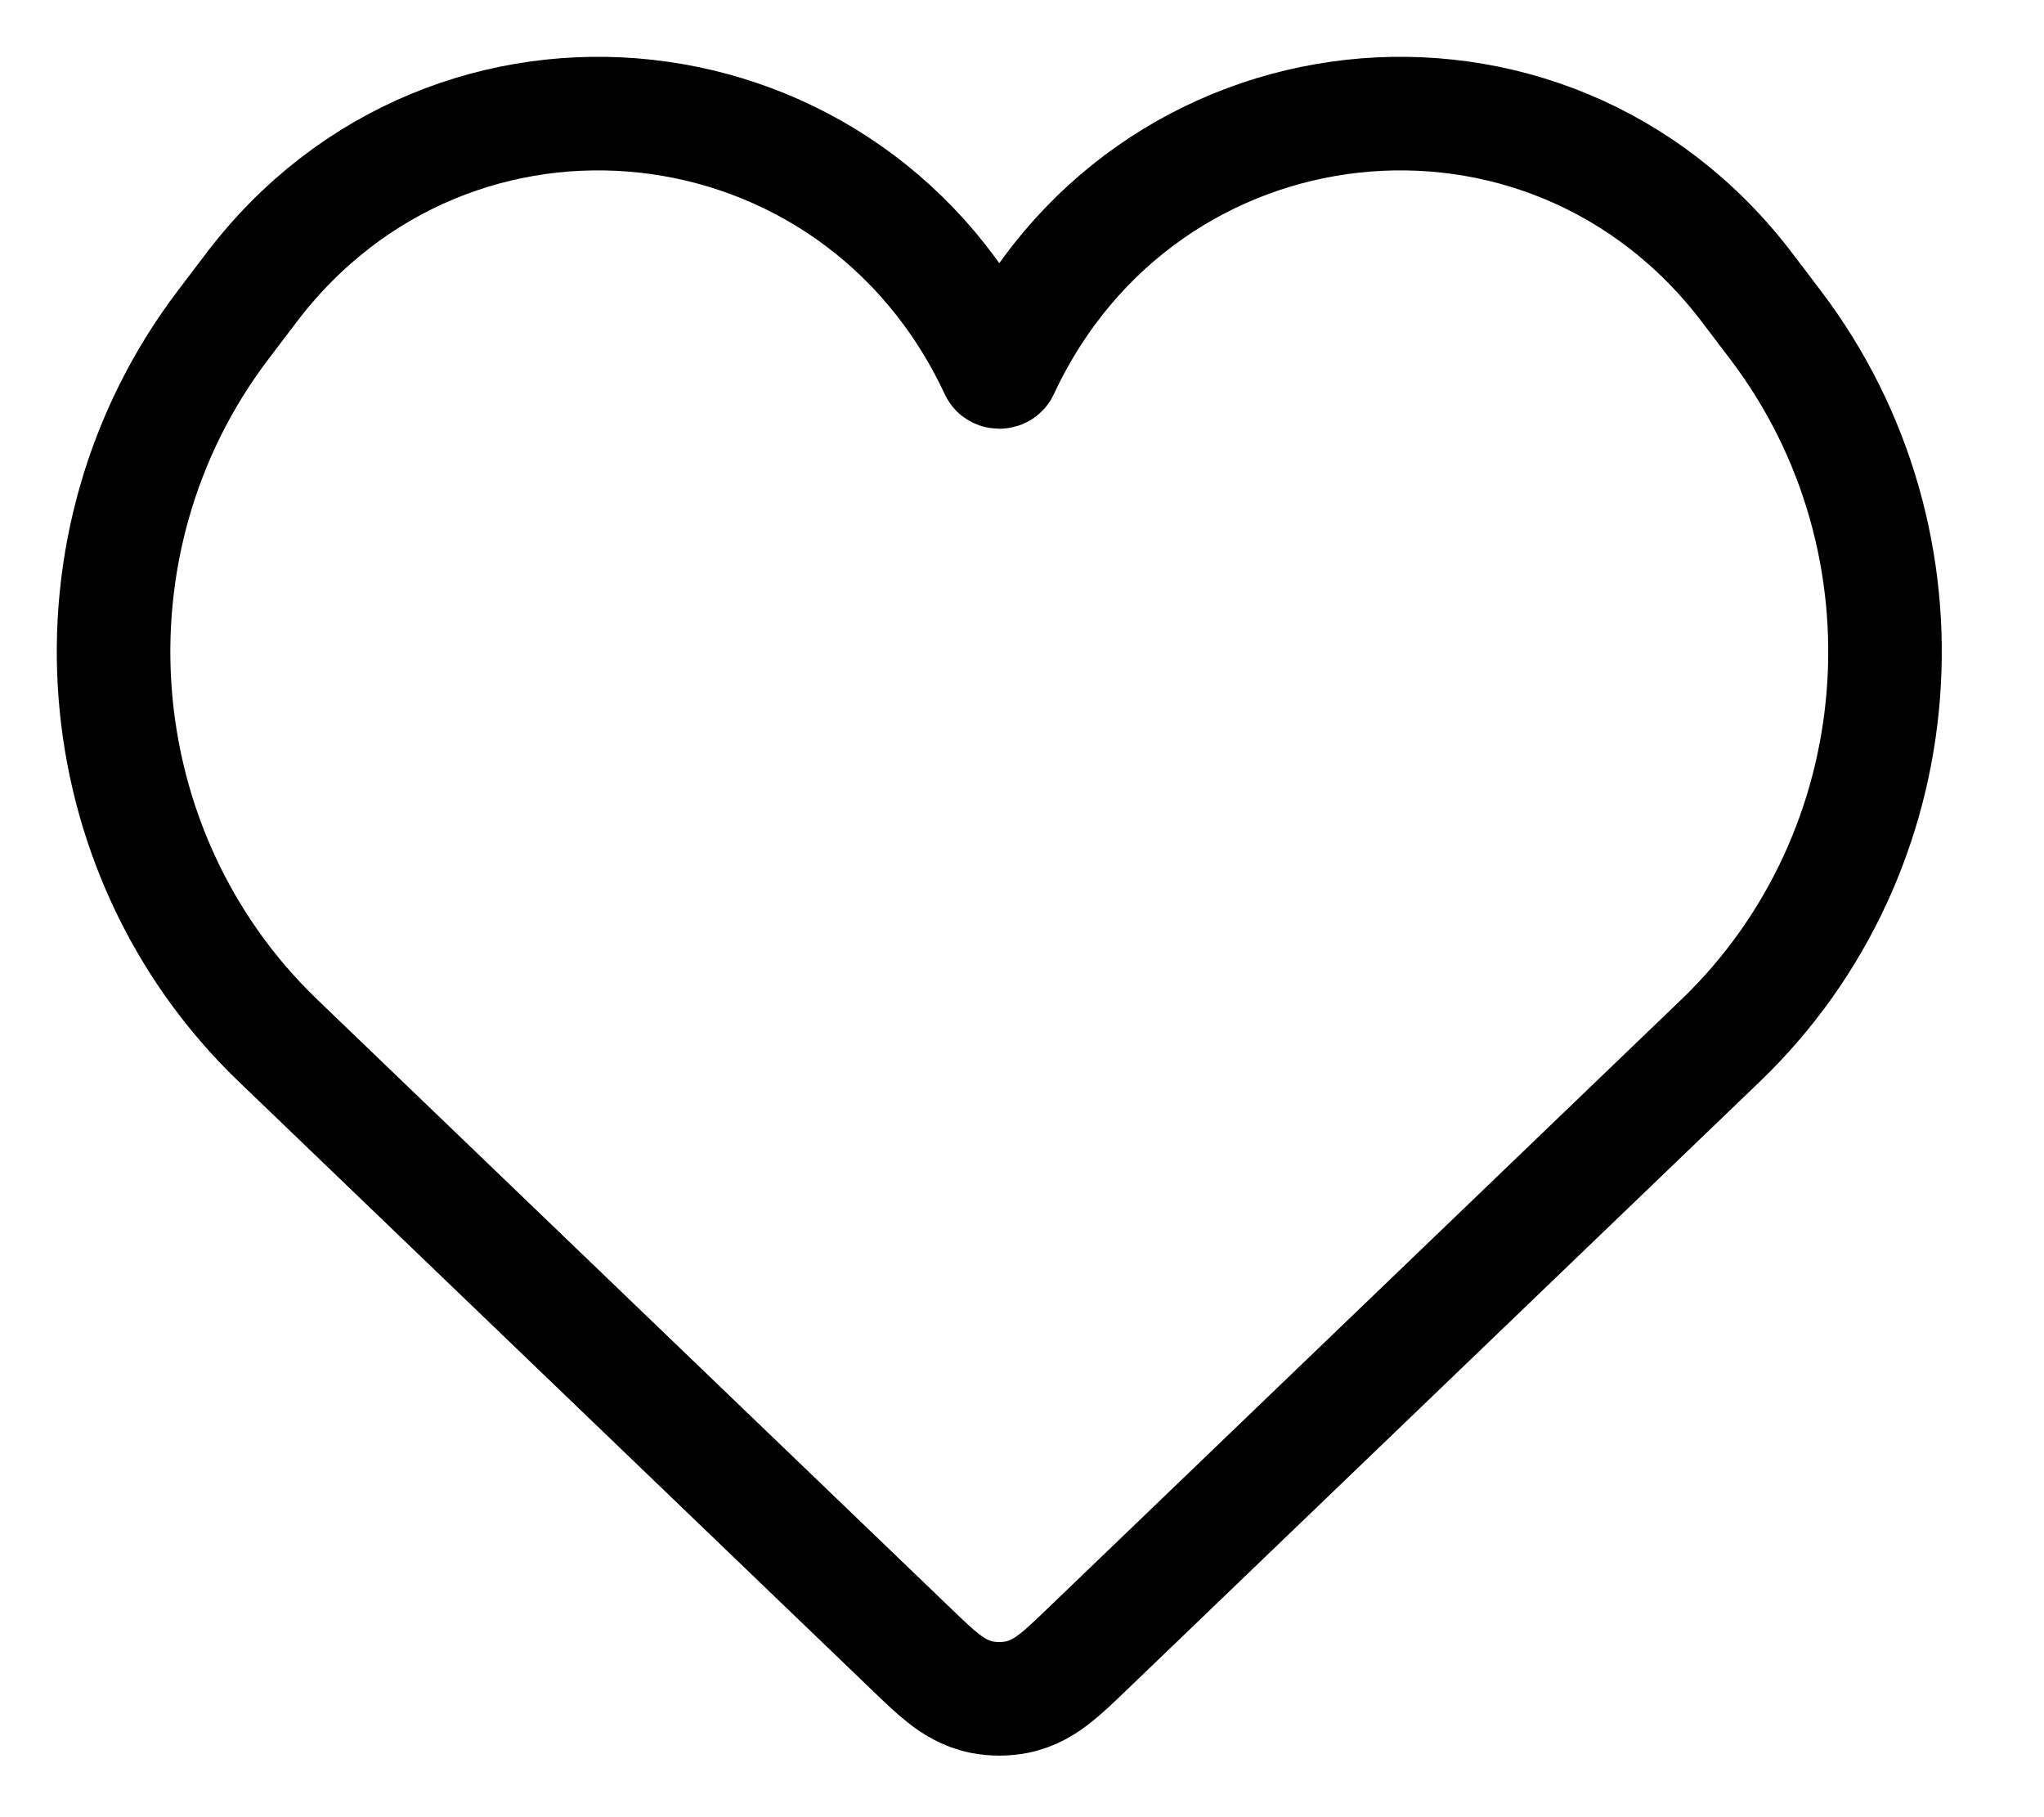 <svg width="18" height="16" viewBox="0 0 18 16" fill="none" xmlns="http://www.w3.org/2000/svg">
<path fill-rule="evenodd" clip-rule="evenodd" d="M8.829 3.256C10.071 0.595 13.619 0.204 15.387 2.534L15.636 2.862C17.088 4.775 16.878 7.504 15.152 9.162L9.545 14.549C9.458 14.632 9.373 14.714 9.295 14.775C9.208 14.844 9.098 14.914 8.955 14.943C8.853 14.963 8.747 14.963 8.645 14.943C8.502 14.914 8.392 14.844 8.305 14.775C8.227 14.714 8.142 14.632 8.055 14.549L2.448 9.162C0.722 7.504 0.512 4.775 1.964 2.862L2.213 2.534C3.981 0.204 7.529 0.595 8.771 3.256C8.776 3.267 8.78 3.269 8.782 3.27C8.786 3.272 8.792 3.275 8.8 3.275C8.808 3.275 8.814 3.272 8.818 3.27C8.82 3.269 8.824 3.267 8.829 3.256Z" stroke="black" stroke-linejoin="round"/>
</svg>
